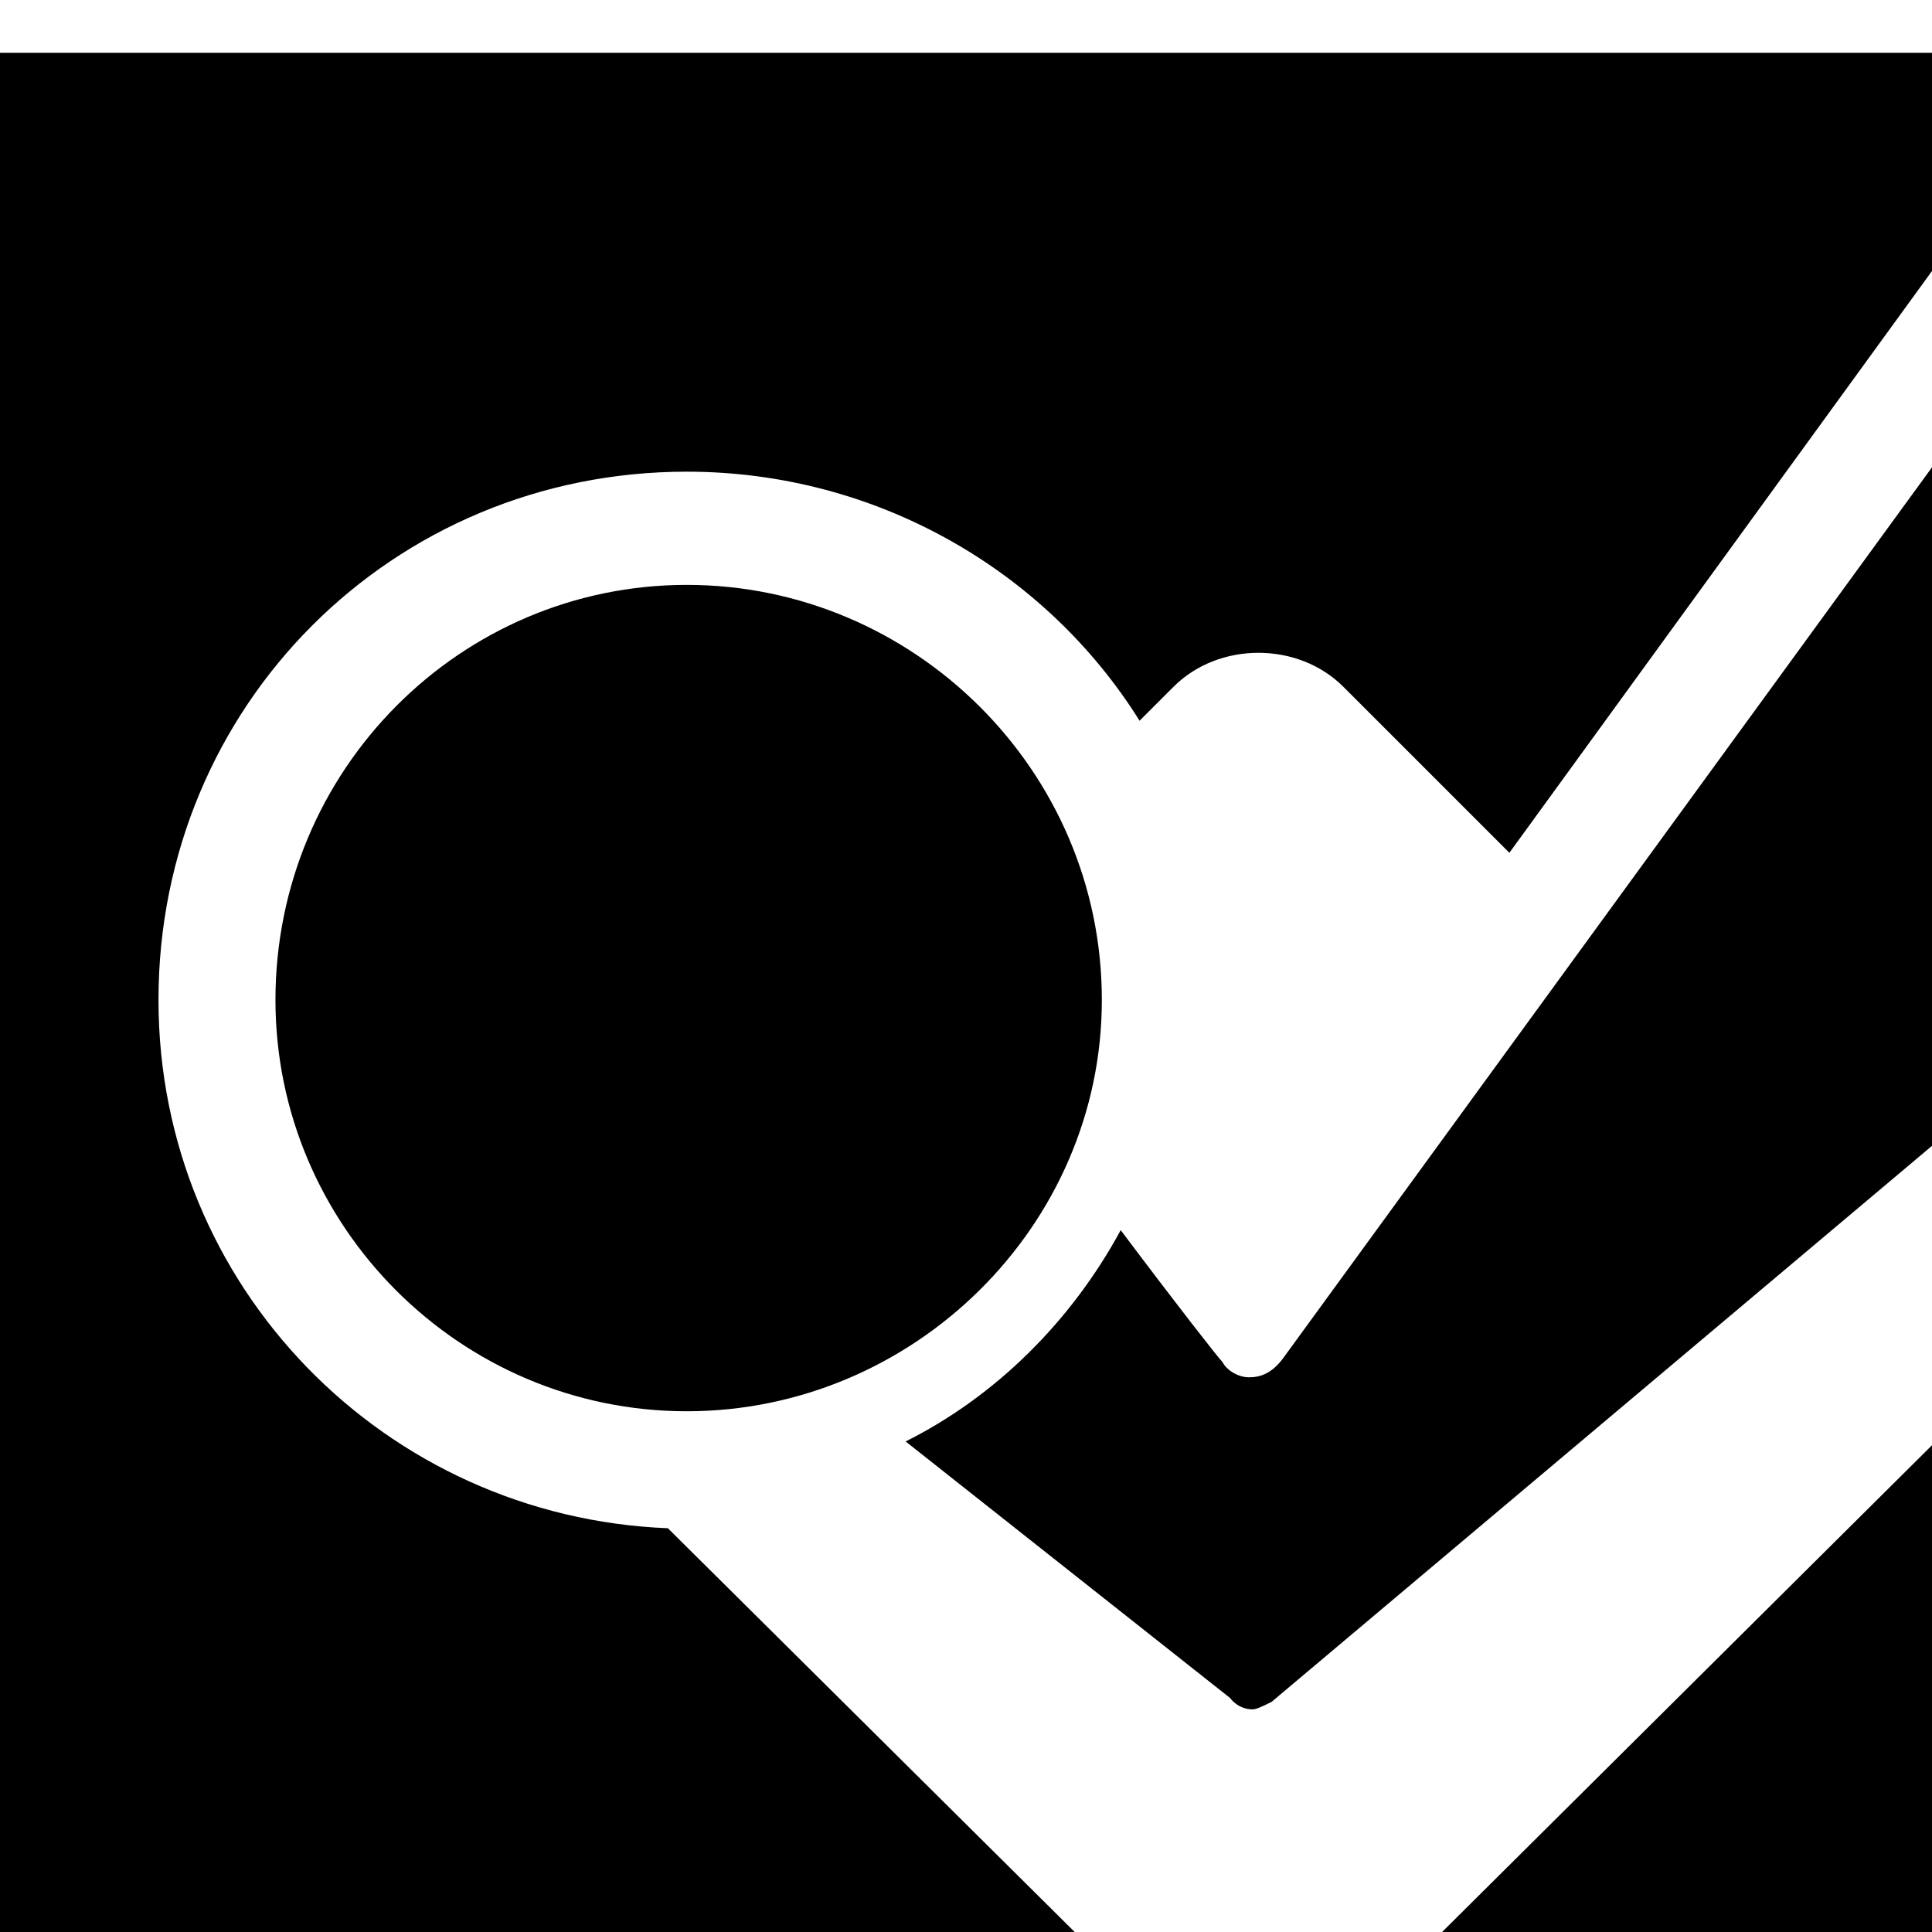 <svg xmlns="http://www.w3.org/2000/svg" version="1.1" viewBox="0 0 512 512" fill="currentColor"><path fill="currentColor" d="m356 538l156-155c11-11 12-29 3-42l151-127v466H0V14h554L400 226l-44-44c-12-12-33-12-45 0l-9 9c-25-40-70-66-120-66c-78 0-140 62-140 140c0 76 60 137 135 140l134 133c12 13 33 13 45 0m-30-88l-86-68c24-12 44-32 57-56c15 20 26 34 27 35c1 2 4 4 7 4s6-1 9-5L592 14h74v160L337 451c-2 1-4 2-5 2c-4 0-6-3-6-3M182 155c60 0 110 49 110 110c0 60-50 109-110 109S73 325 73 265c0-61 49-110 109-110"/></svg>